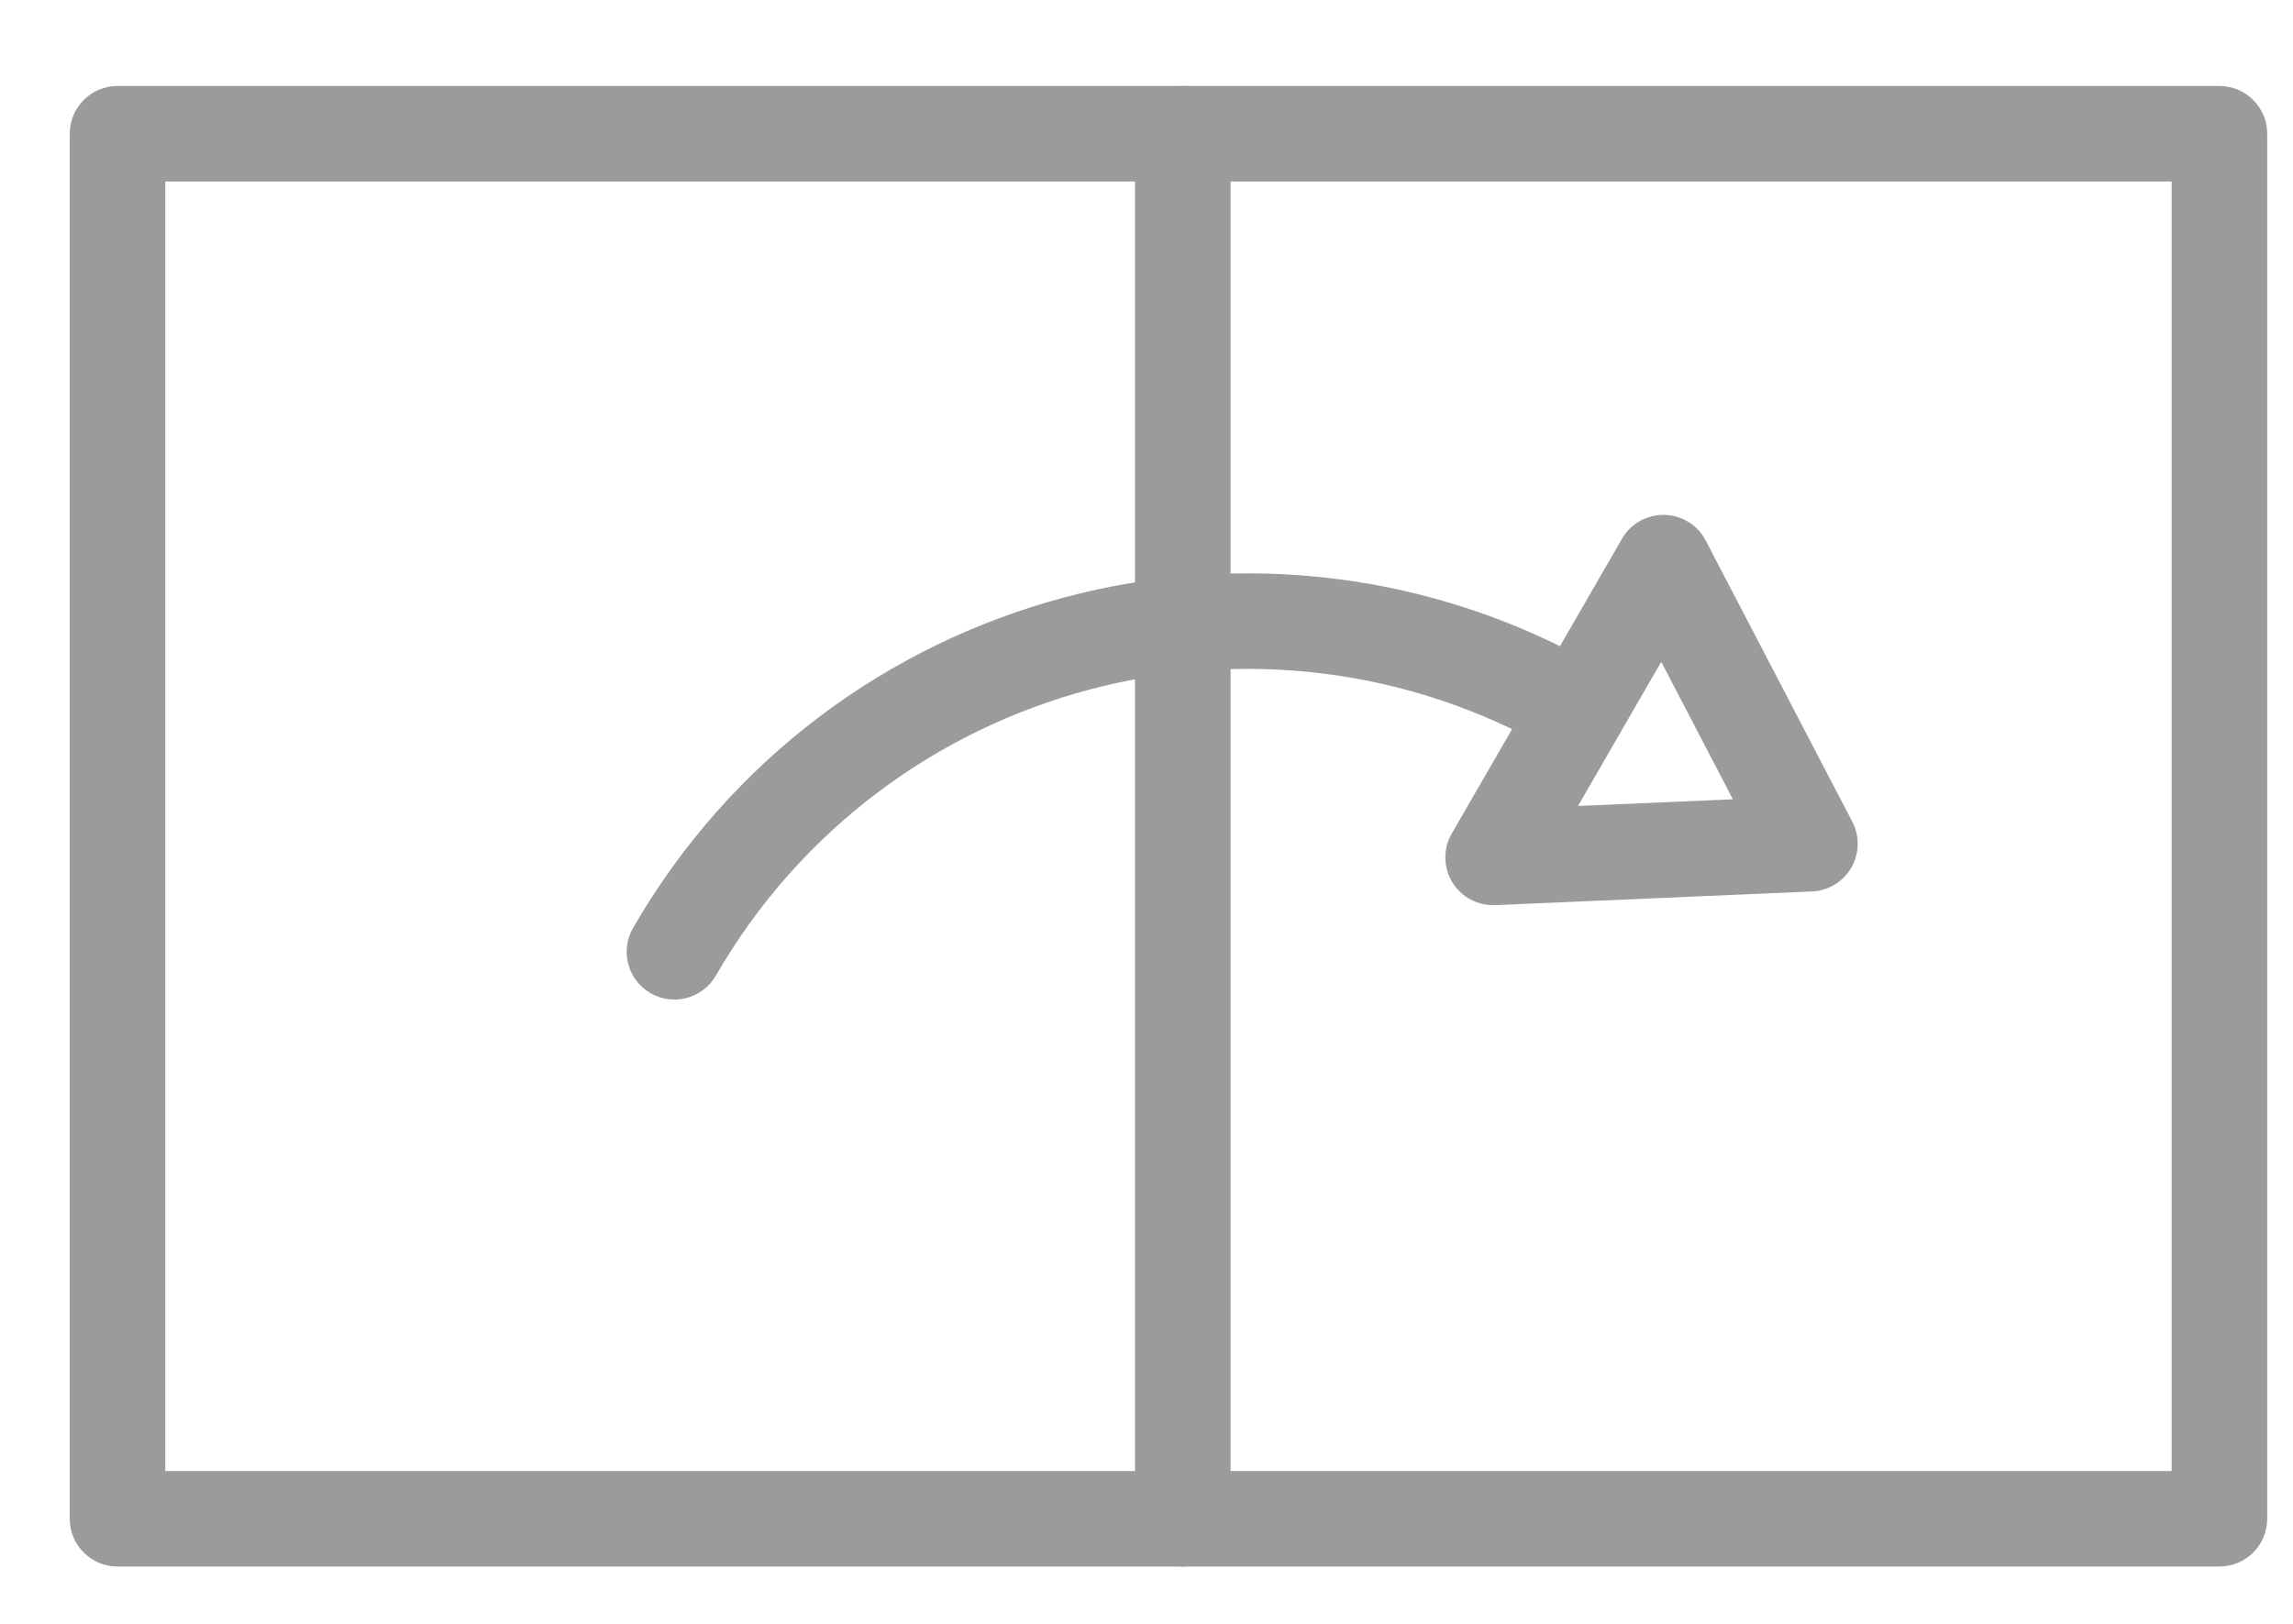 <svg width="24" height="17" viewBox="0 0 24 17" version="1.1" xmlns="http://www.w3.org/2000/svg" xmlns:xlink="http://www.w3.org/1999/xlink">
<title>change chapters</title>
<desc>Created using Figma</desc>
<g id="Canvas" transform="translate(4988 1675)">
<rect x="-4988" y="-1675" width="24" height="17" fill="#FFFFFF"/>
<clipPath id="clip-0" clip-rule="evenodd">
<path d="M -5021 -1930L -3997 -1930L -3997 -1008L -5021 -1008L -5021 -1930Z" fill="#FFFFFF"/>
</clipPath>
<g id="SIS Ch1-1" clip-path="url(#clip-0)">
<g id="Reading Nav">
<g id="Nav">
<g id="change chapters">
<g id="Stroke 1">
<use xlink:href="#path0_stroke" transform="translate(-4986.77 -1673.6)" fill="#9B9B9B"/>
</g>
<g id="Stroke 3">
<use xlink:href="#path1_stroke" transform="translate(-4975.62 -1673.6)" fill="#9B9B9B"/>
</g>
<g id="Page 1">
<g id="Stroke 1">
<use xlink:href="#path2_stroke" transform="matrix(0.866 0.5 -0.5 0.866 -4970.59 -1669.11)" fill="#9B9B9B"/>
</g>
<g id="Stroke 3">
<use xlink:href="#path3_stroke" transform="matrix(0.866 0.5 -0.5 0.866 -4977.48 -1671.03)" fill="#9B9B9B"/>
</g>
</g>
</g>
</g>
</g>
</g>
</g>
<defs>
<path id="path0_stroke" d="M 0 14.5L -0.5 14.5C -0.5 14.776 -0.276 15 1.11022e-16 15L 0 14.5ZM 22 14.5L 22 15C 22.276 15 22.5 14.776 22.5 14.5L 22 14.5ZM 22 0L 22.5 0C 22.5 -0.276 22.276 -0.5 22 -0.5L 22 0ZM 0 0L 0 -0.5C -0.276 -0.5 -0.5 -0.276 -0.5 1.11022e-16L 0 0ZM 0 15L 22 15L 22 14L 0 14L 0 15ZM 22.5 14.5L 22.5 0L 21.5 0L 21.5 14.5L 22.5 14.5ZM 22 -0.5L 0 -0.5L 0 0.5L 22 0.5L 22 -0.5ZM -0.5 0L -0.5 14.5L 0.5 14.5L 0.5 0L -0.5 0Z"/>
<path id="path1_stroke" d="M 0.5 0C 0.5 -0.276 0.276 -0.5 0 -0.5C -0.276 -0.5 -0.5 -0.276 -0.5 0L 0.5 0ZM -0.5 14.5C -0.5 14.776 -0.276 15 0 15C 0.276 15 0.5 14.776 0.5 14.5L -0.5 14.5ZM -0.5 0L -0.5 14.5L 0.5 14.5L 0.5 0L -0.5 0Z"/>
<path id="path2_stroke" d="M 0 0L 0.268 -0.422C 0.114 -0.52 -0.081 -0.526 -0.241 -0.438C -0.401 -0.35 -0.5 -0.182 -0.5 0L 0 0ZM 2.8 1.782L 3.068 2.204C 3.213 2.112 3.3 1.953 3.3 1.782C 3.3 1.611 3.213 1.452 3.068 1.36L 2.8 1.782ZM 0 3.564L -0.5 3.564C -0.5 3.746 -0.401 3.914 -0.241 4.002C -0.081 4.09 0.114 4.083 0.268 3.986L 0 3.564ZM -0.268 0.422L 2.532 2.204L 3.068 1.36L 0.268 -0.422L -0.268 0.422ZM 2.532 1.36L -0.268 3.142L 0.268 3.986L 3.068 2.204L 2.532 1.36ZM 0.5 3.564L 0.5 0L -0.5 0L -0.5 3.564L 0.5 3.564Z"/>
<path id="path3_stroke" d="M -0.5 6.922C -0.5 7.198 -0.276 7.422 0 7.422C 0.276 7.422 0.5 7.198 0.5 6.922L -0.5 6.922ZM 6.922 0.5C 7.198 0.5 7.422 0.276 7.422 0C 7.422 -0.276 7.198 -0.5 6.922 -0.5L 6.922 0.5ZM 0.5 6.922C 0.5 3.375 3.375 0.5 6.922 0.5L 6.922 -0.5C 2.823 -0.5 -0.5 2.823 -0.5 6.922L 0.5 6.922Z"/>
</defs>
</svg>
